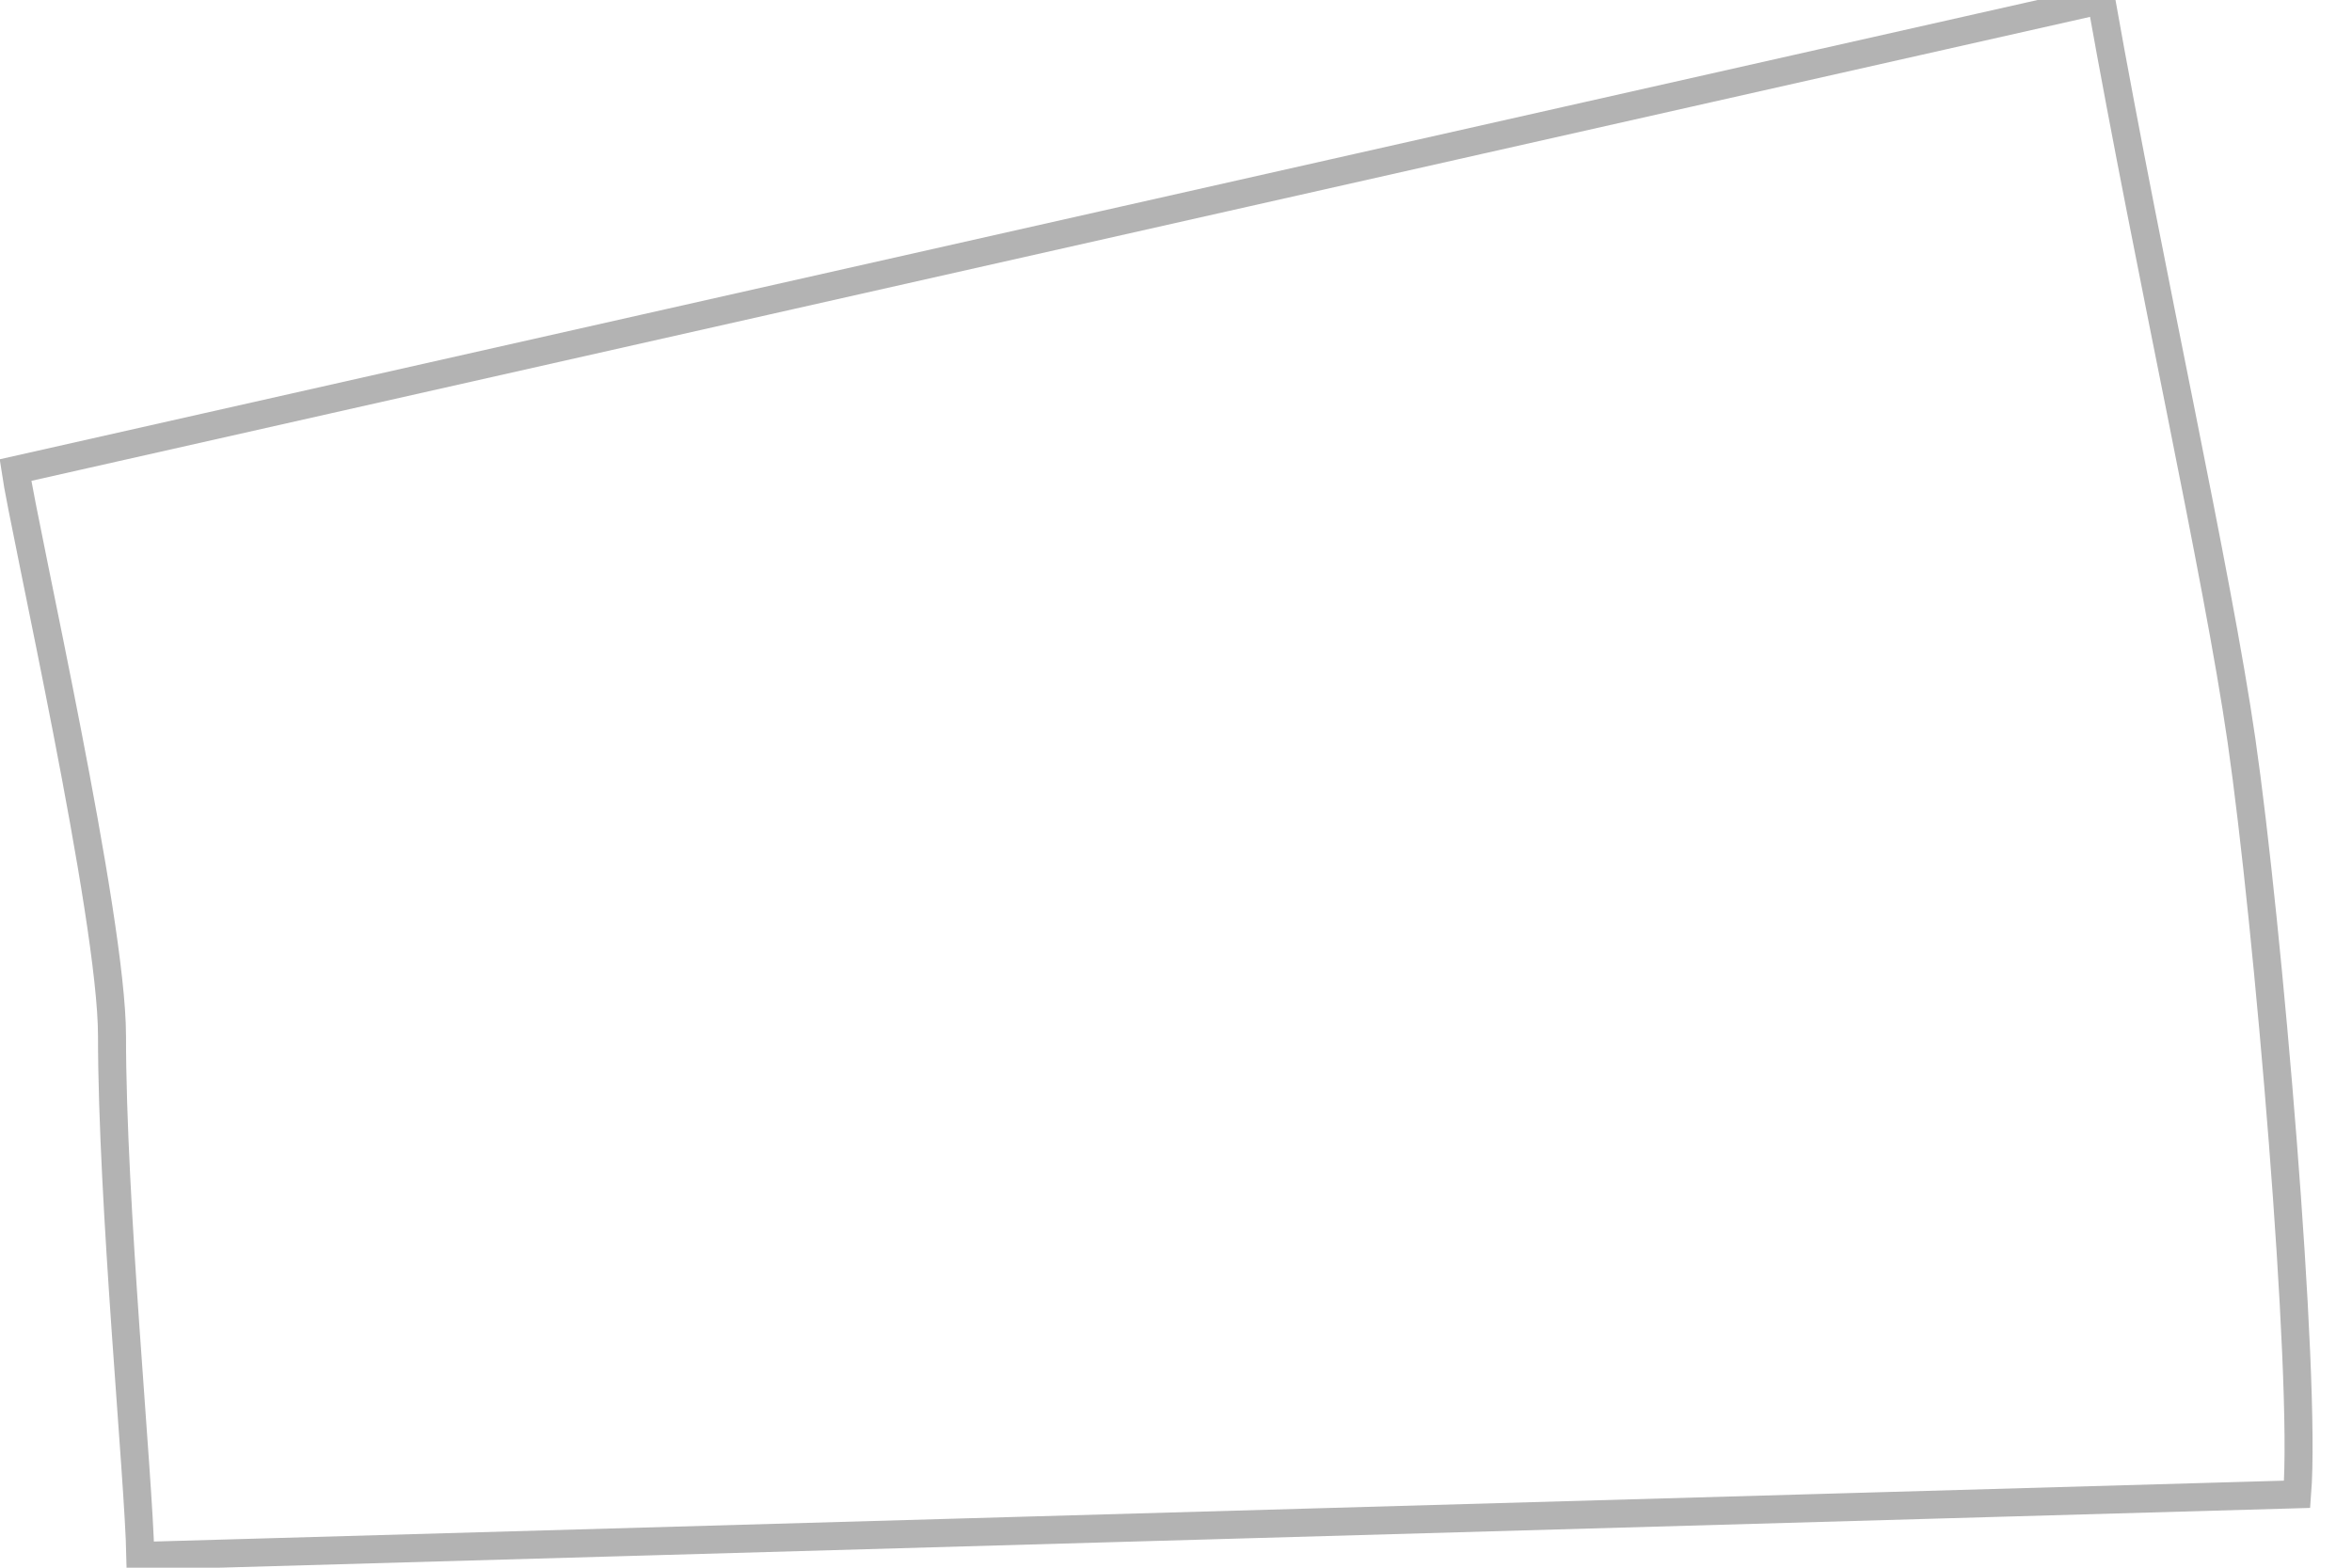 <svg width="42" height="28" viewBox="0 0 42 28" fill="none" xmlns="http://www.w3.org/2000/svg">
<path d="M41.02 26.689C41.188 24.56 40.5 16.5 40.027 13.228C39.592 10.218 38.403 4.947 37.522 1.19651e-07L0.276 8.396C0.438 9.503 2 16.37 2 18.5C2 21.5 2.477 26.376 2.506 27.79L41.02 26.689Z" stroke="black" stroke-opacity="0.3" stroke-width="0.5"/>
</svg>

